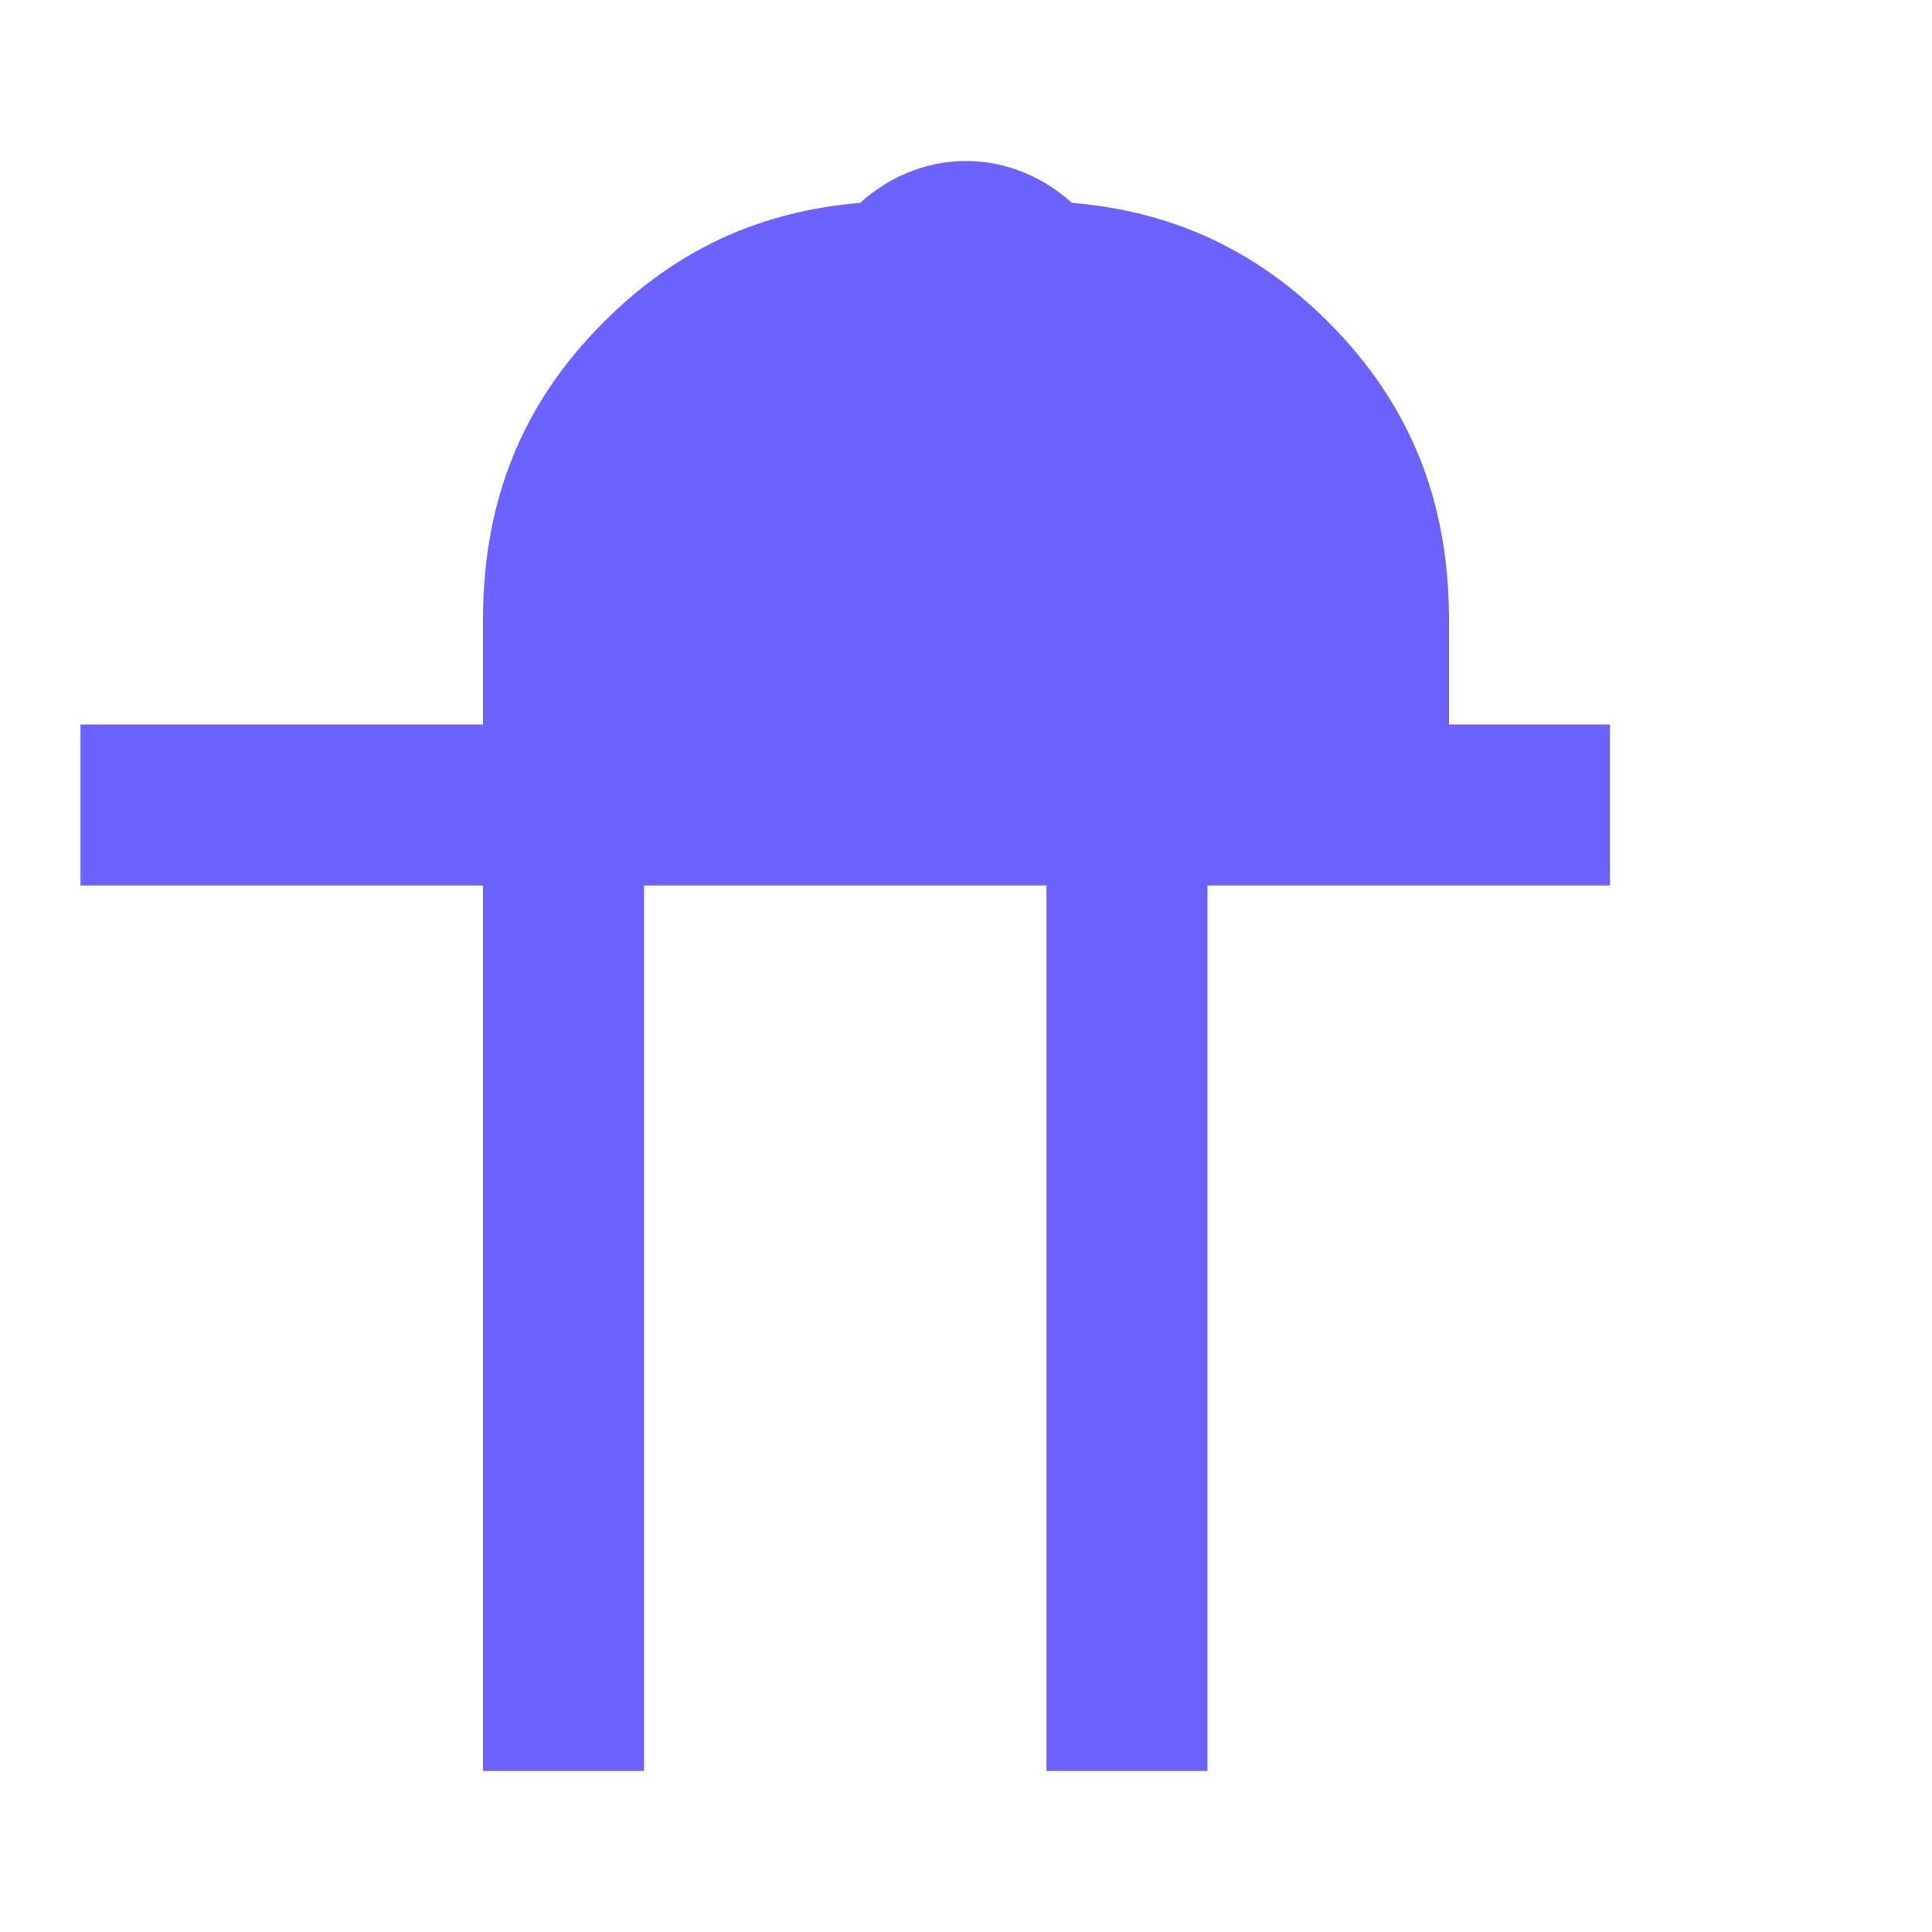 <svg xmlns="http://www.w3.org/2000/svg" viewBox="0 0 24 24"><path fill="#6C63FF" d="M12 2c.5 0 1 .2 1.4.6.4.4.6.9.6 1.4 0 .5-.2 1-.6 1.4-.4.4-.9.6-1.4.6-.5 0-1-.2-1.4-.6-.4-.4-.6-.9-.6-1.4 0-.5.2-1 .6-1.4.4-.4.9-.6 1.4-.6zm3 7h5v2h-5v11h-2V11H8v11H6V11H1V9h5V7.7C6 6.2 6.5 5 7.5 4s2.2-1.5 3.7-1.5h1.6c1.5 0 2.7.5 3.7 1.5s1.5 2.2 1.5 3.7V9z"/></svg>